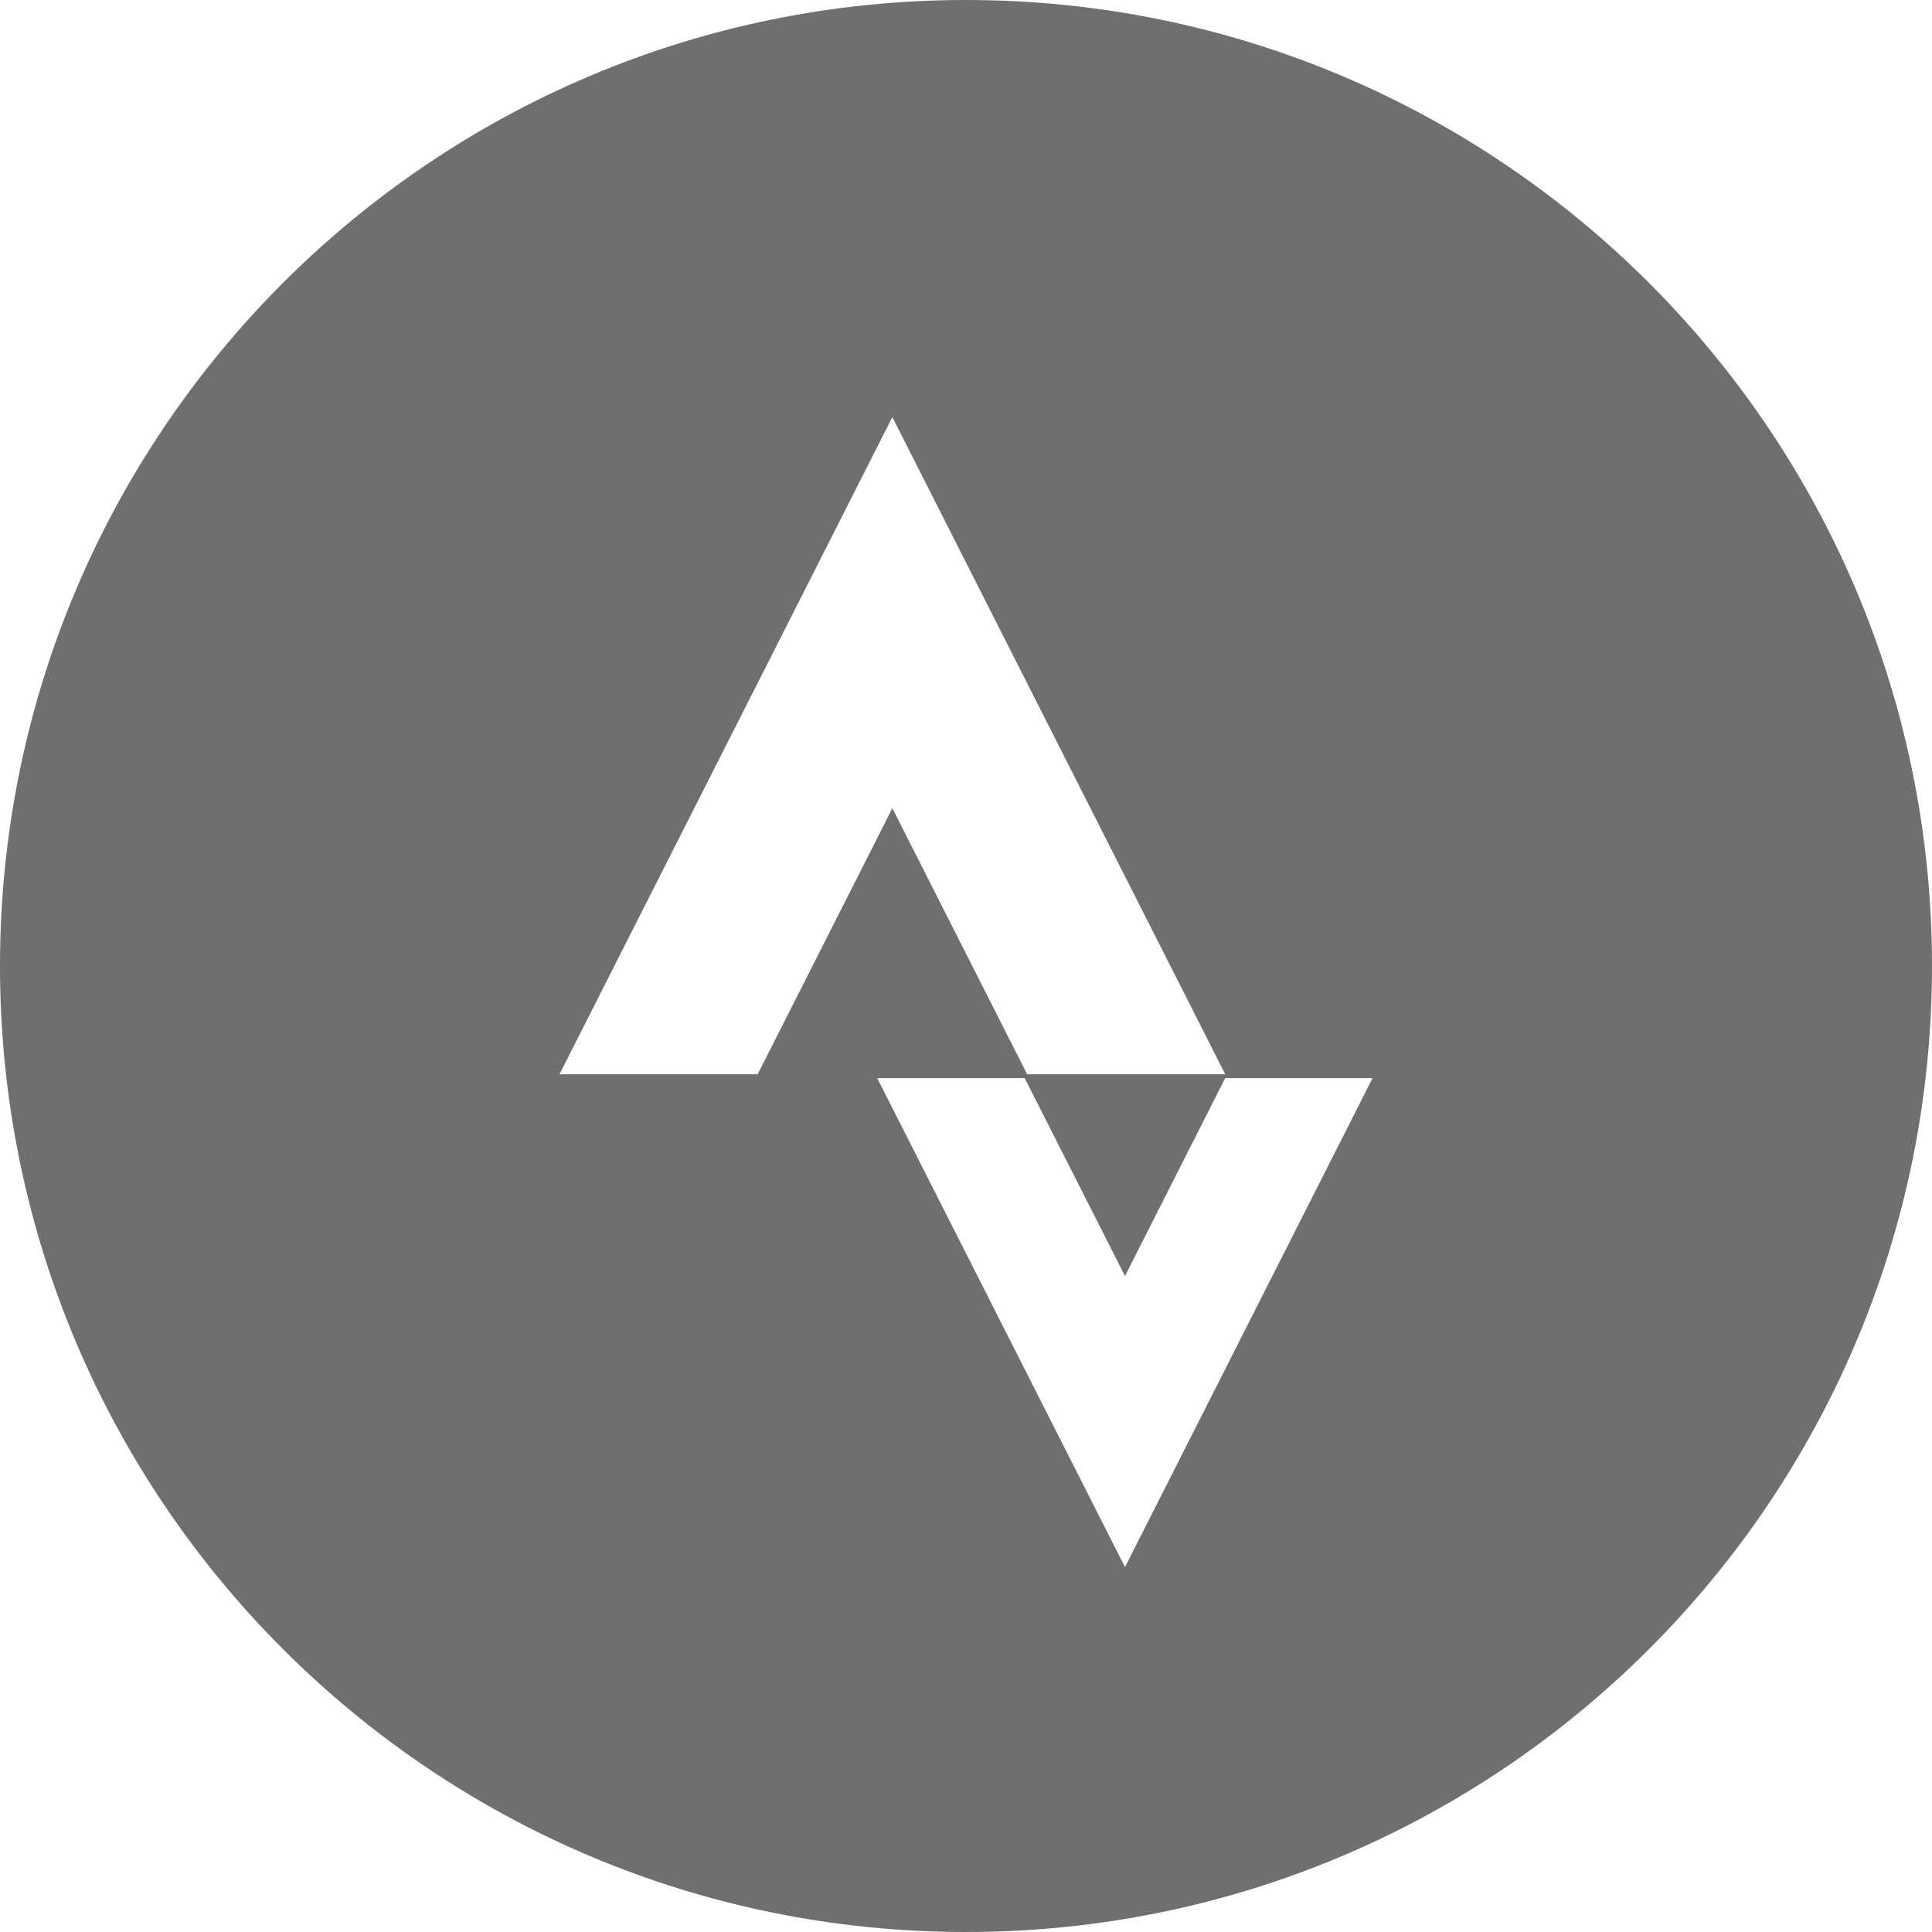 <?xml version="1.0" encoding="UTF-8"?>
<svg width="48px" height="48px" viewBox="0 0 48 48" version="1.1" xmlns="http://www.w3.org/2000/svg" xmlns:xlink="http://www.w3.org/1999/xlink">
    <!-- Generator: Sketch 50.2 (55047) - http://www.bohemiancoding.com/sketch -->
    <title>Strava_black</title>
    <desc>Created with Sketch.</desc>
    <defs></defs>
    <g id="Strava_black" stroke="none" stroke-width="1" fill="none" fill-rule="evenodd">
        <g id="Strava" fill="#6F6F6F" fill-rule="nonzero">
            <path d="M24,48 C10.745,48 0,37.255 0,24 C0,10.745 10.745,0 24,0 C37.255,0 48,10.745 48,24 C48,37.255 37.255,48 24,48 Z M22.17,20.08 L25.519,26.69 L30.441,26.69 L22.17,10.363 L13.9,26.69 L18.824,26.69 L22.17,20.08 Z M27.95,31.703 L25.457,26.785 L21.794,26.785 L27.95,38.934 L34.101,26.785 L30.44,26.785 L27.95,31.703 Z" id="Combined-Shape"></path>
        </g>
    </g>
</svg>